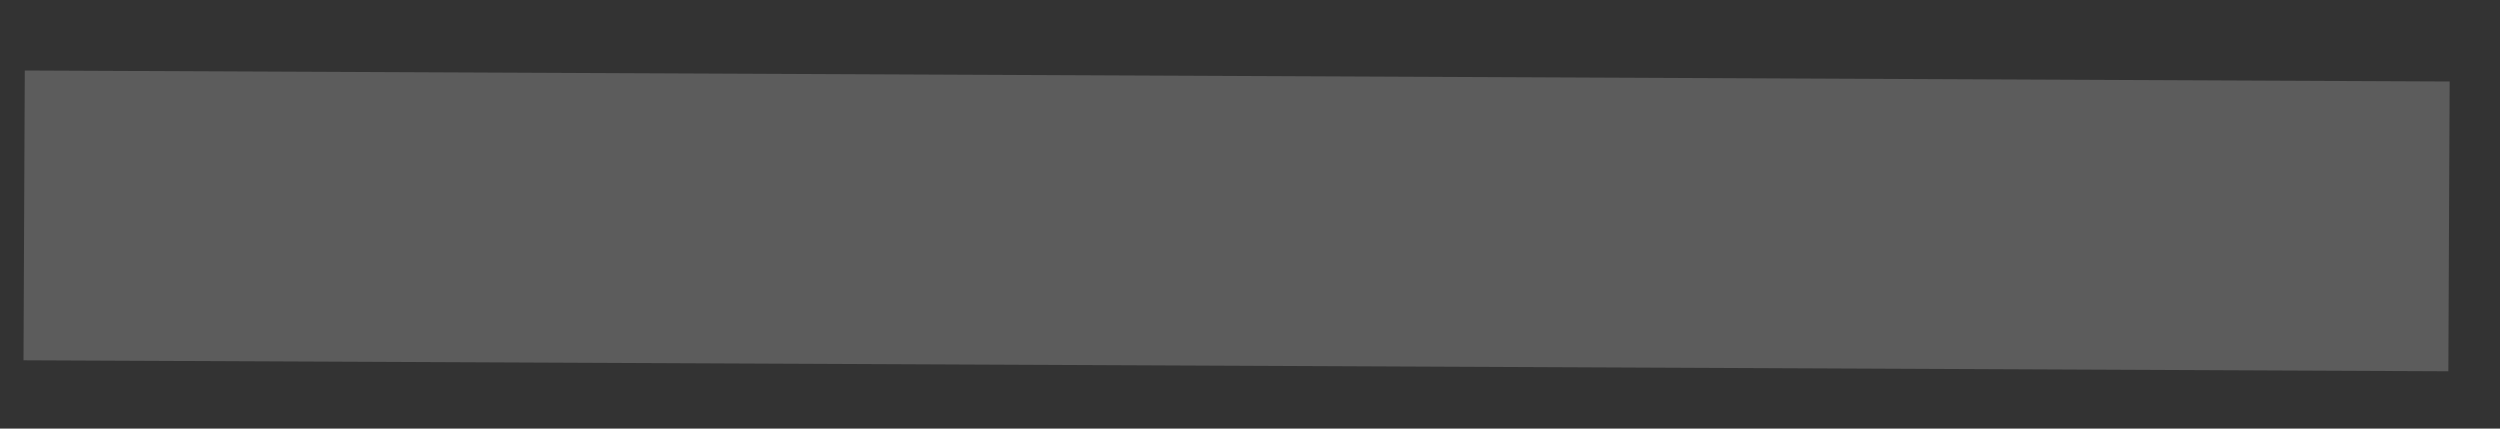 <svg width="35" height="6" viewBox="0 0 35 6" fill="none" xmlns="http://www.w3.org/2000/svg">
<rect x="0" y="0" width="35" height="6" fill="#333333" stroke="none"/>
<path opacity="0.2" d="M34.295 1.141L0.347 0.987L0.329 5.044L34.277 5.198L34.295 1.141Z" fill="white"/>
</svg>
